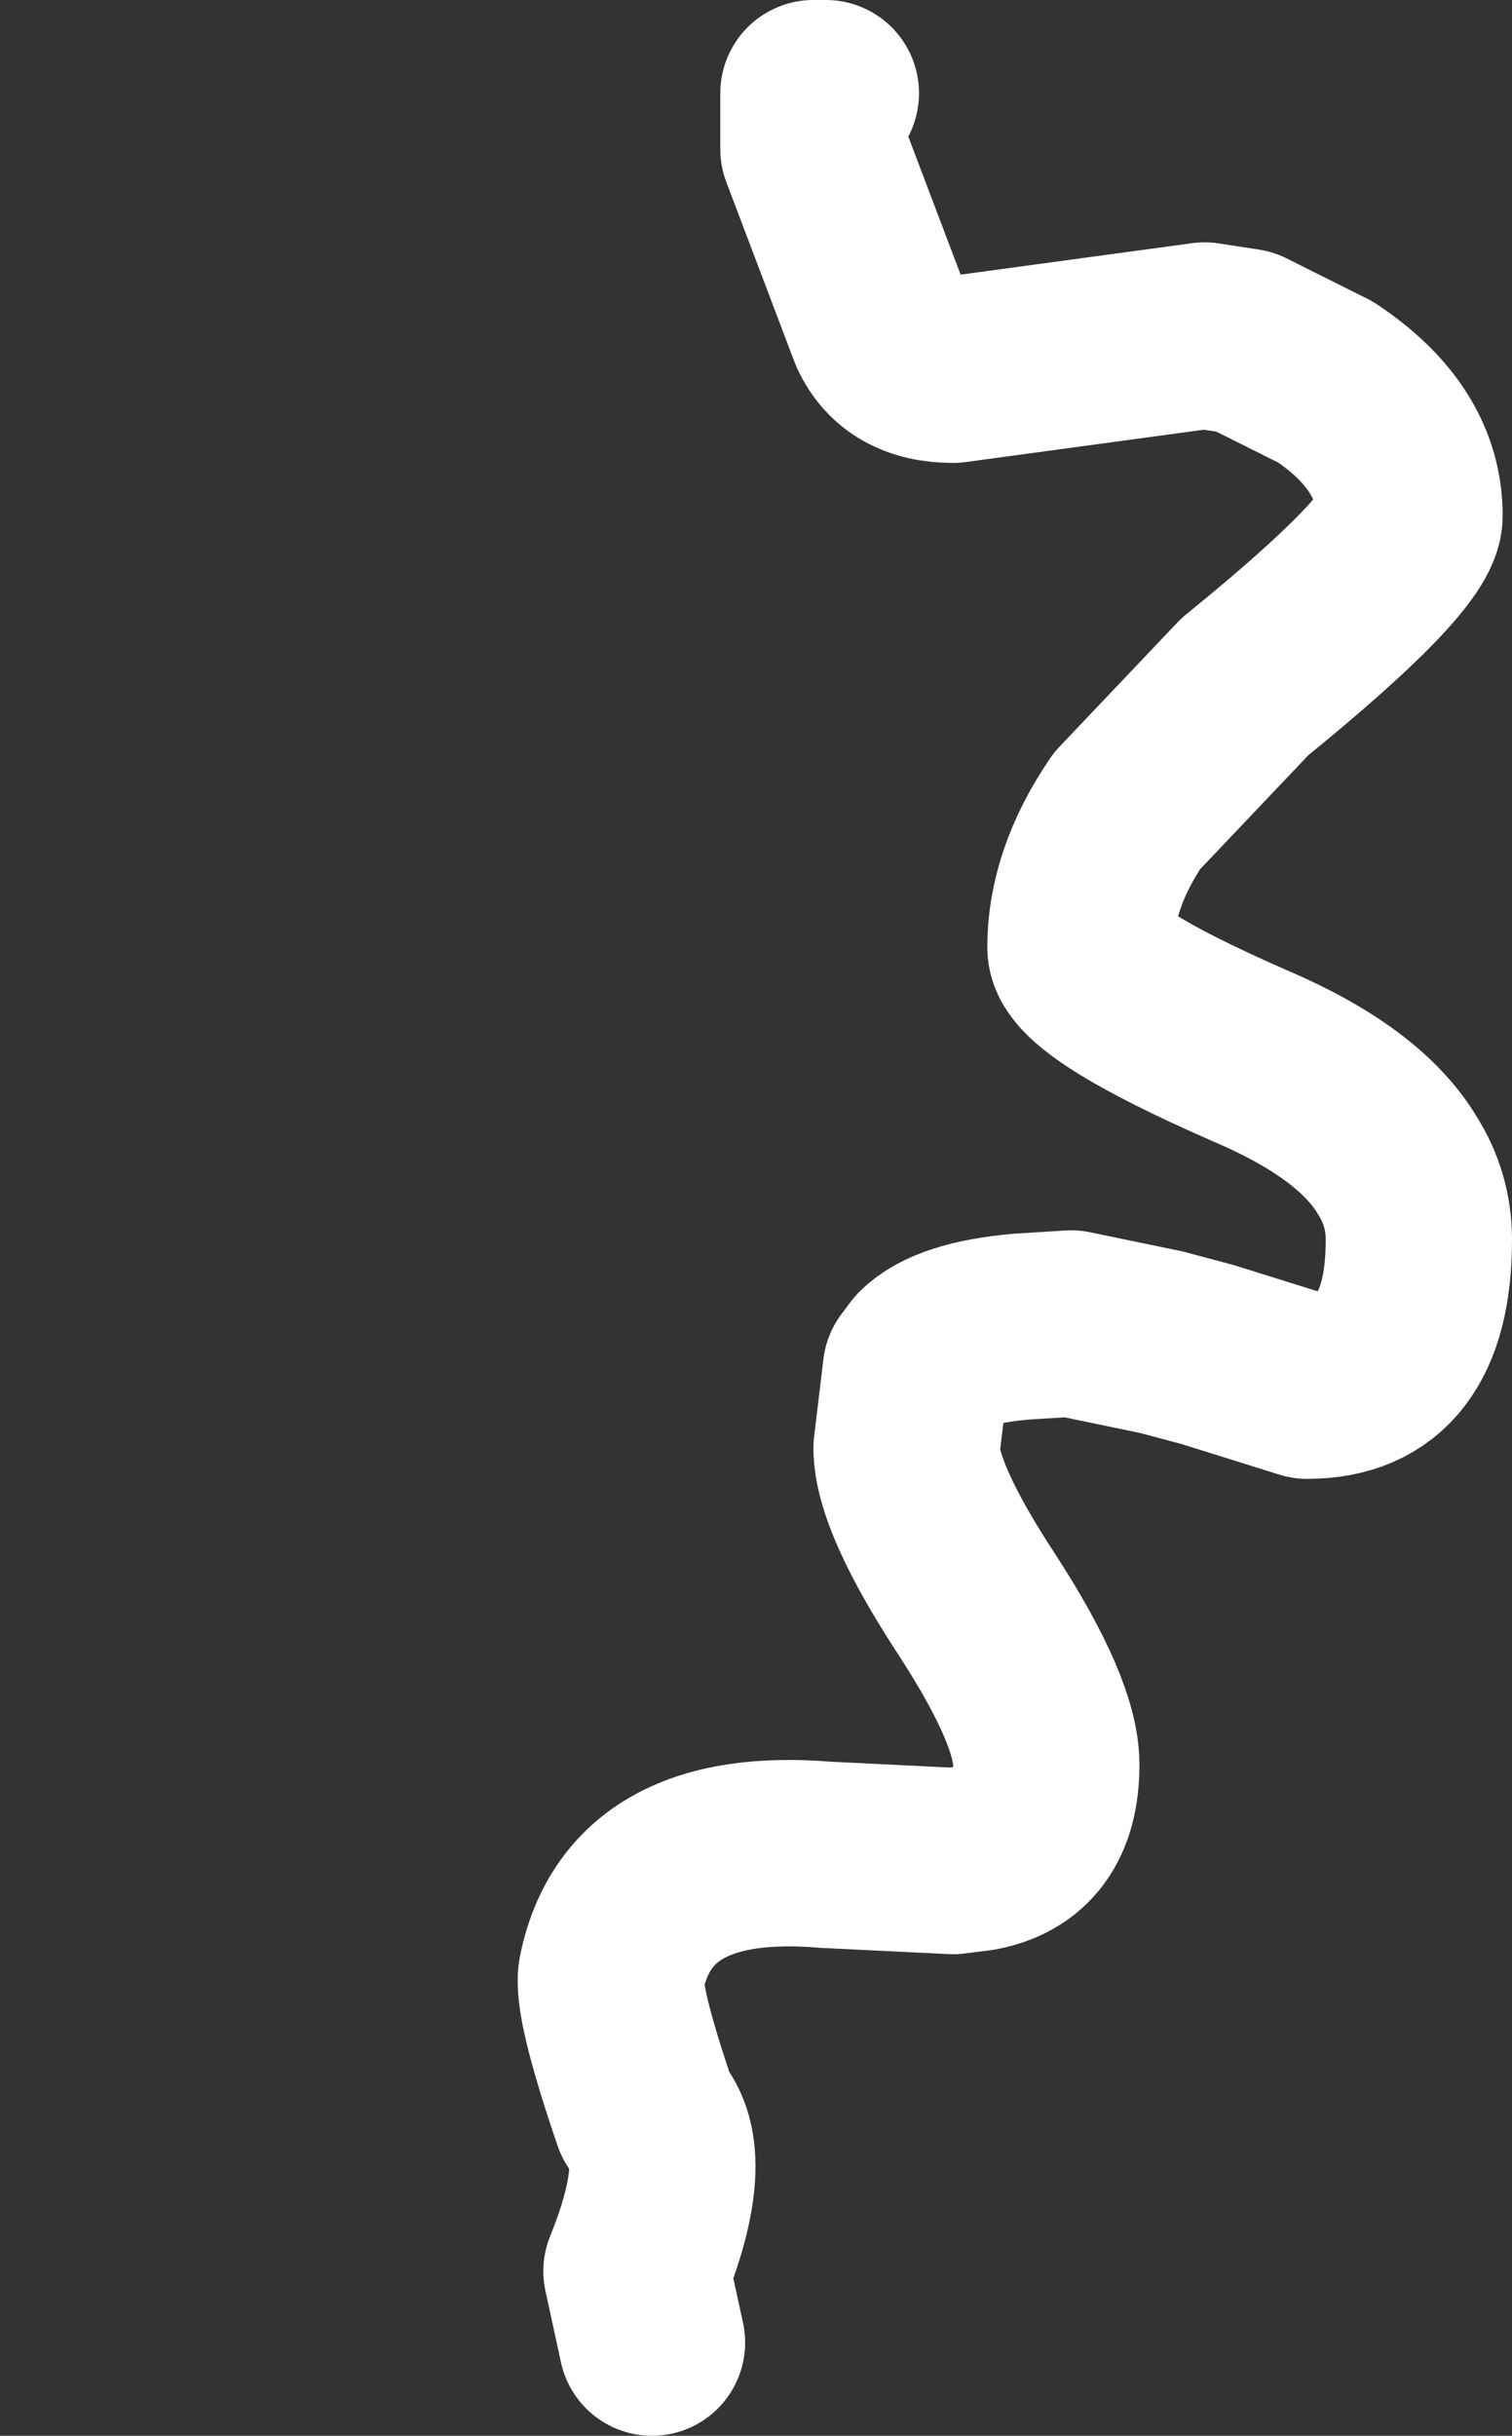 <?xml version="1.0" encoding="UTF-8" standalone="no"?>
<svg xmlns:xlink="http://www.w3.org/1999/xlink" height="39.2px" width="24.35px" xmlns="http://www.w3.org/2000/svg">
  <rect width="100%" height="100%" fill="#333333" stroke="none"/>
  <g transform="matrix(1.0, 0.0, 0.0, 1.0, 37.7, 22.65)">
    <path d="M-27.2 15.05 L-27.45 13.9 Q-26.7 12.05 -27.3 11.4 -27.95 9.5 -27.85 9.1 -27.4 6.95 -24.4 7.2 L-22.35 7.3 -21.95 7.25 Q-20.85 7.05 -20.85 5.75 -20.85 4.9 -21.95 3.2 -23.1 1.45 -23.1 0.65 L-22.95 -0.6 -22.8 -0.8 Q-22.4 -1.2 -21.25 -1.3 L-20.45 -1.35 -19.0 -1.05 -18.25 -0.85 -16.65 -0.35 Q-14.85 -0.35 -14.85 -2.7 -14.85 -3.35 -15.2 -3.9 -15.8 -4.9 -17.55 -5.65 -20.3 -6.85 -20.3 -7.4 -20.3 -8.5 -19.55 -9.6 L-17.65 -11.6 Q-15.0 -13.75 -15.0 -14.35 -15.0 -15.6 -16.35 -16.5 L-17.65 -17.15 -18.3 -17.25 -22.35 -16.7 Q-23.2 -16.7 -23.5 -17.35 L-24.6 -20.25 -24.6 -21.15 -24.4 -21.15" fill="none" stroke="#ffffff" stroke-linecap="round" stroke-linejoin="round" stroke-width="3.0">
      <animate attributeName="stroke" dur="2s" repeatCount="indefinite" values="#ffffff;#ffffff"/>
      <animate attributeName="stroke-width" dur="2s" repeatCount="indefinite" values="3.0;3.0"/>
      <animate attributeName="fill-opacity" dur="2s" repeatCount="indefinite" values="1.0;1.0"/>
      <animate attributeName="d" dur="2s" repeatCount="indefinite" values="M-27.2 15.05 L-27.45 13.9 Q-26.7 12.05 -27.3 11.4 -27.95 9.5 -27.85 9.1 -27.4 6.95 -24.4 7.2 L-22.35 7.3 -21.95 7.25 Q-20.85 7.05 -20.85 5.75 -20.85 4.9 -21.95 3.2 -23.1 1.45 -23.1 0.65 L-22.95 -0.6 -22.8 -0.8 Q-22.4 -1.2 -21.25 -1.3 L-20.45 -1.35 -19.0 -1.05 -18.25 -0.85 -16.65 -0.35 Q-14.85 -0.35 -14.85 -2.7 -14.85 -3.35 -15.2 -3.9 -15.8 -4.9 -17.55 -5.65 -20.3 -6.85 -20.3 -7.4 -20.3 -8.5 -19.55 -9.6 L-17.65 -11.6 Q-15.0 -13.75 -15.0 -14.35 -15.0 -15.6 -16.35 -16.5 L-17.65 -17.15 -18.3 -17.25 -22.35 -16.7 Q-23.2 -16.7 -23.5 -17.35 L-24.6 -20.25 -24.6 -21.15 -24.4 -21.15;M-36.2 7.7 L-35.65 7.4 Q-34.95 6.65 -34.9 6.15 -34.95 5.5 -35.05 4.85 -35.35 3.75 -34.8 2.95 L-34.15 2.3 -34.0 2.2 Q-33.6 1.95 -33.2 1.7 -32.6 1.45 -31.95 1.15 -31.3 0.95 -30.6 0.75 L-29.95 0.65 -29.85 0.65 Q-29.9 0.35 -30.0 0.0 L-30.25 -0.45 -30.85 -0.8 -31.25 -0.8 -32.05 -0.85 Q-32.85 -0.95 -33.65 -1.1 -33.9 -1.2 -34.15 -1.3 -35.0 -1.5 -35.5 -1.9 -36.1 -2.4 -36.1 -3.25 -36.0 -3.8 -35.9 -4.35 L-34.7 -4.9 Q-33.85 -5.3 -33.0 -5.7 -32.45 -5.95 -31.85 -6.2 L-31.25 -6.5 -31.35 -6.7 -32.35 -8.2 Q-32.55 -8.5 -32.75 -8.8 L-33.55 -10.0 -33.75 -10.4 -33.85 -10.5"/>
    </path>
  </g>
</svg>
